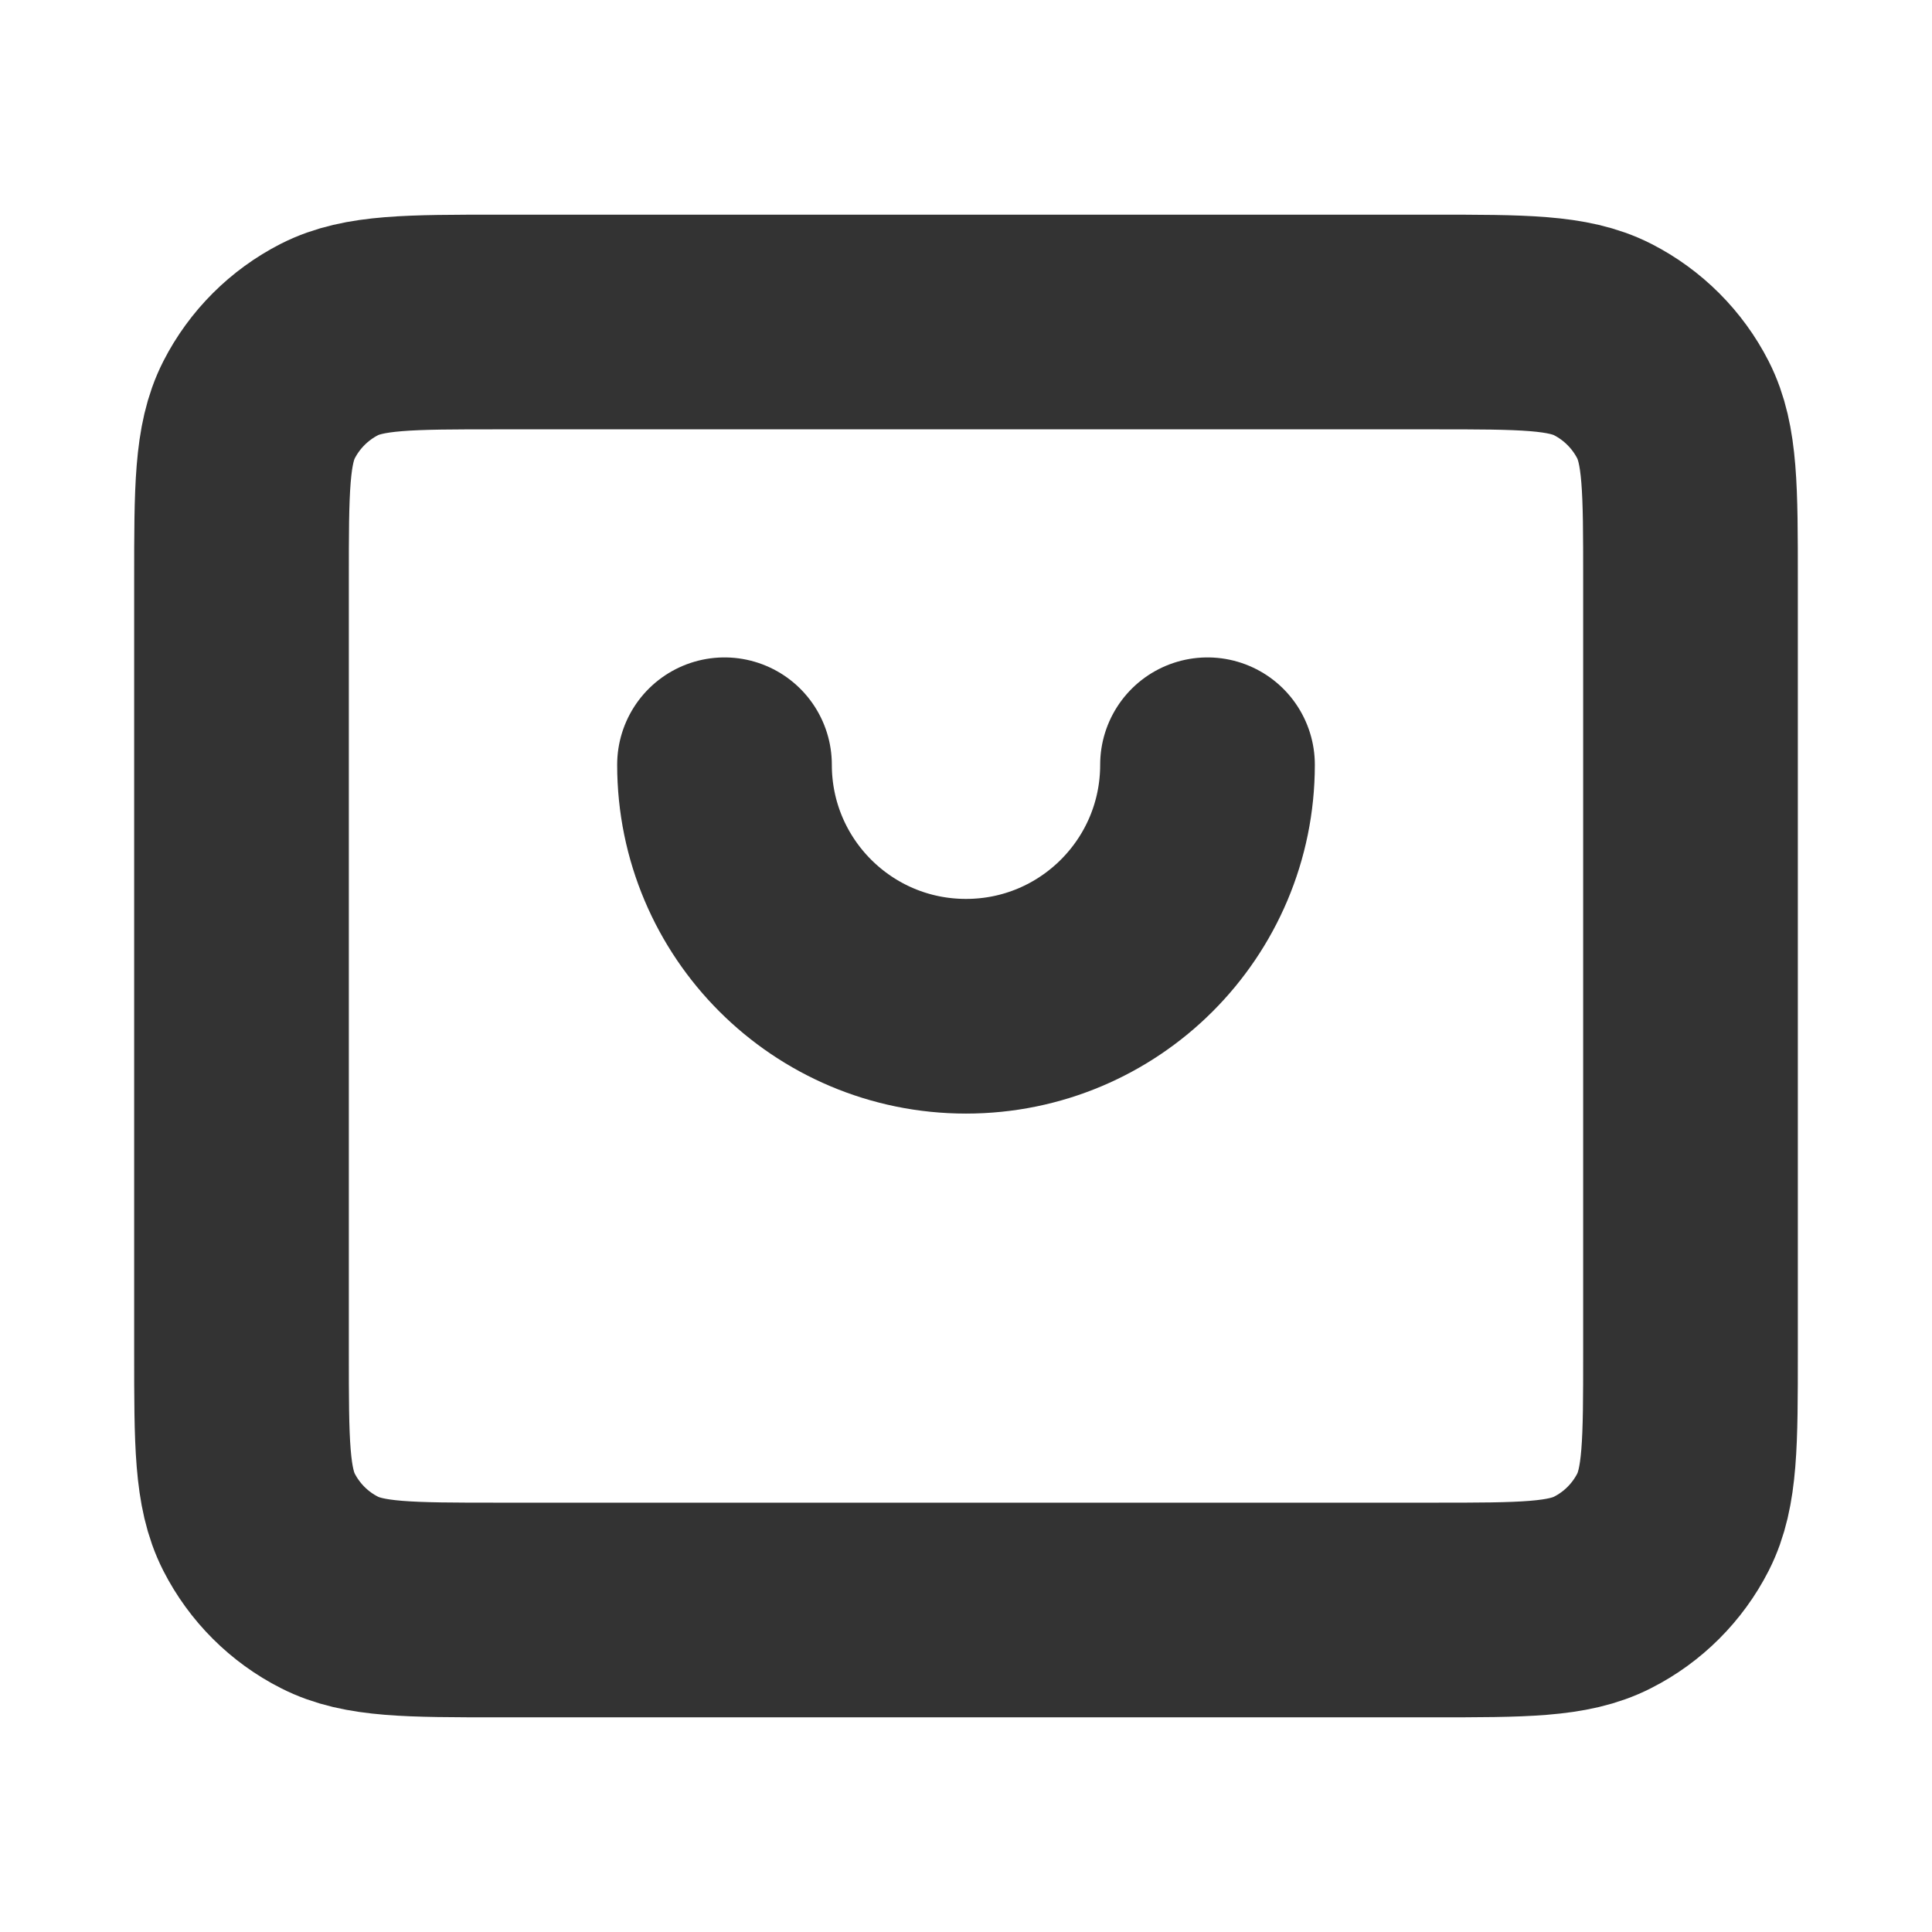 <svg width="18" height="18" viewBox="0 0 18 18" fill="none" xmlns="http://www.w3.org/2000/svg">
<path d="M6.75 7.125C6.75 8.368 7.757 9.375 9 9.375C10.243 9.375 11.25 8.368 11.25 7.125M15.75 5.4V12.6C15.75 13.44 15.75 13.86 15.587 14.181C15.443 14.463 15.213 14.693 14.931 14.836C14.61 15 14.19 15 13.35 15H4.65C3.81 15 3.39 15 3.069 14.836C2.787 14.693 2.557 14.463 2.413 14.181C2.25 13.86 2.25 13.44 2.25 12.6V5.4C2.25 4.56 2.25 4.14 2.413 3.819C2.557 3.537 2.787 3.307 3.069 3.163C3.39 3 3.81 3 4.65 3H13.35C14.19 3 14.61 3 14.931 3.163C15.213 3.307 15.443 3.537 15.587 3.819C15.75 4.14 15.75 4.56 15.75 5.4Z" stroke="#333333" stroke-width="2" stroke-linecap="round" stroke-linejoin="round"/>
</svg>

